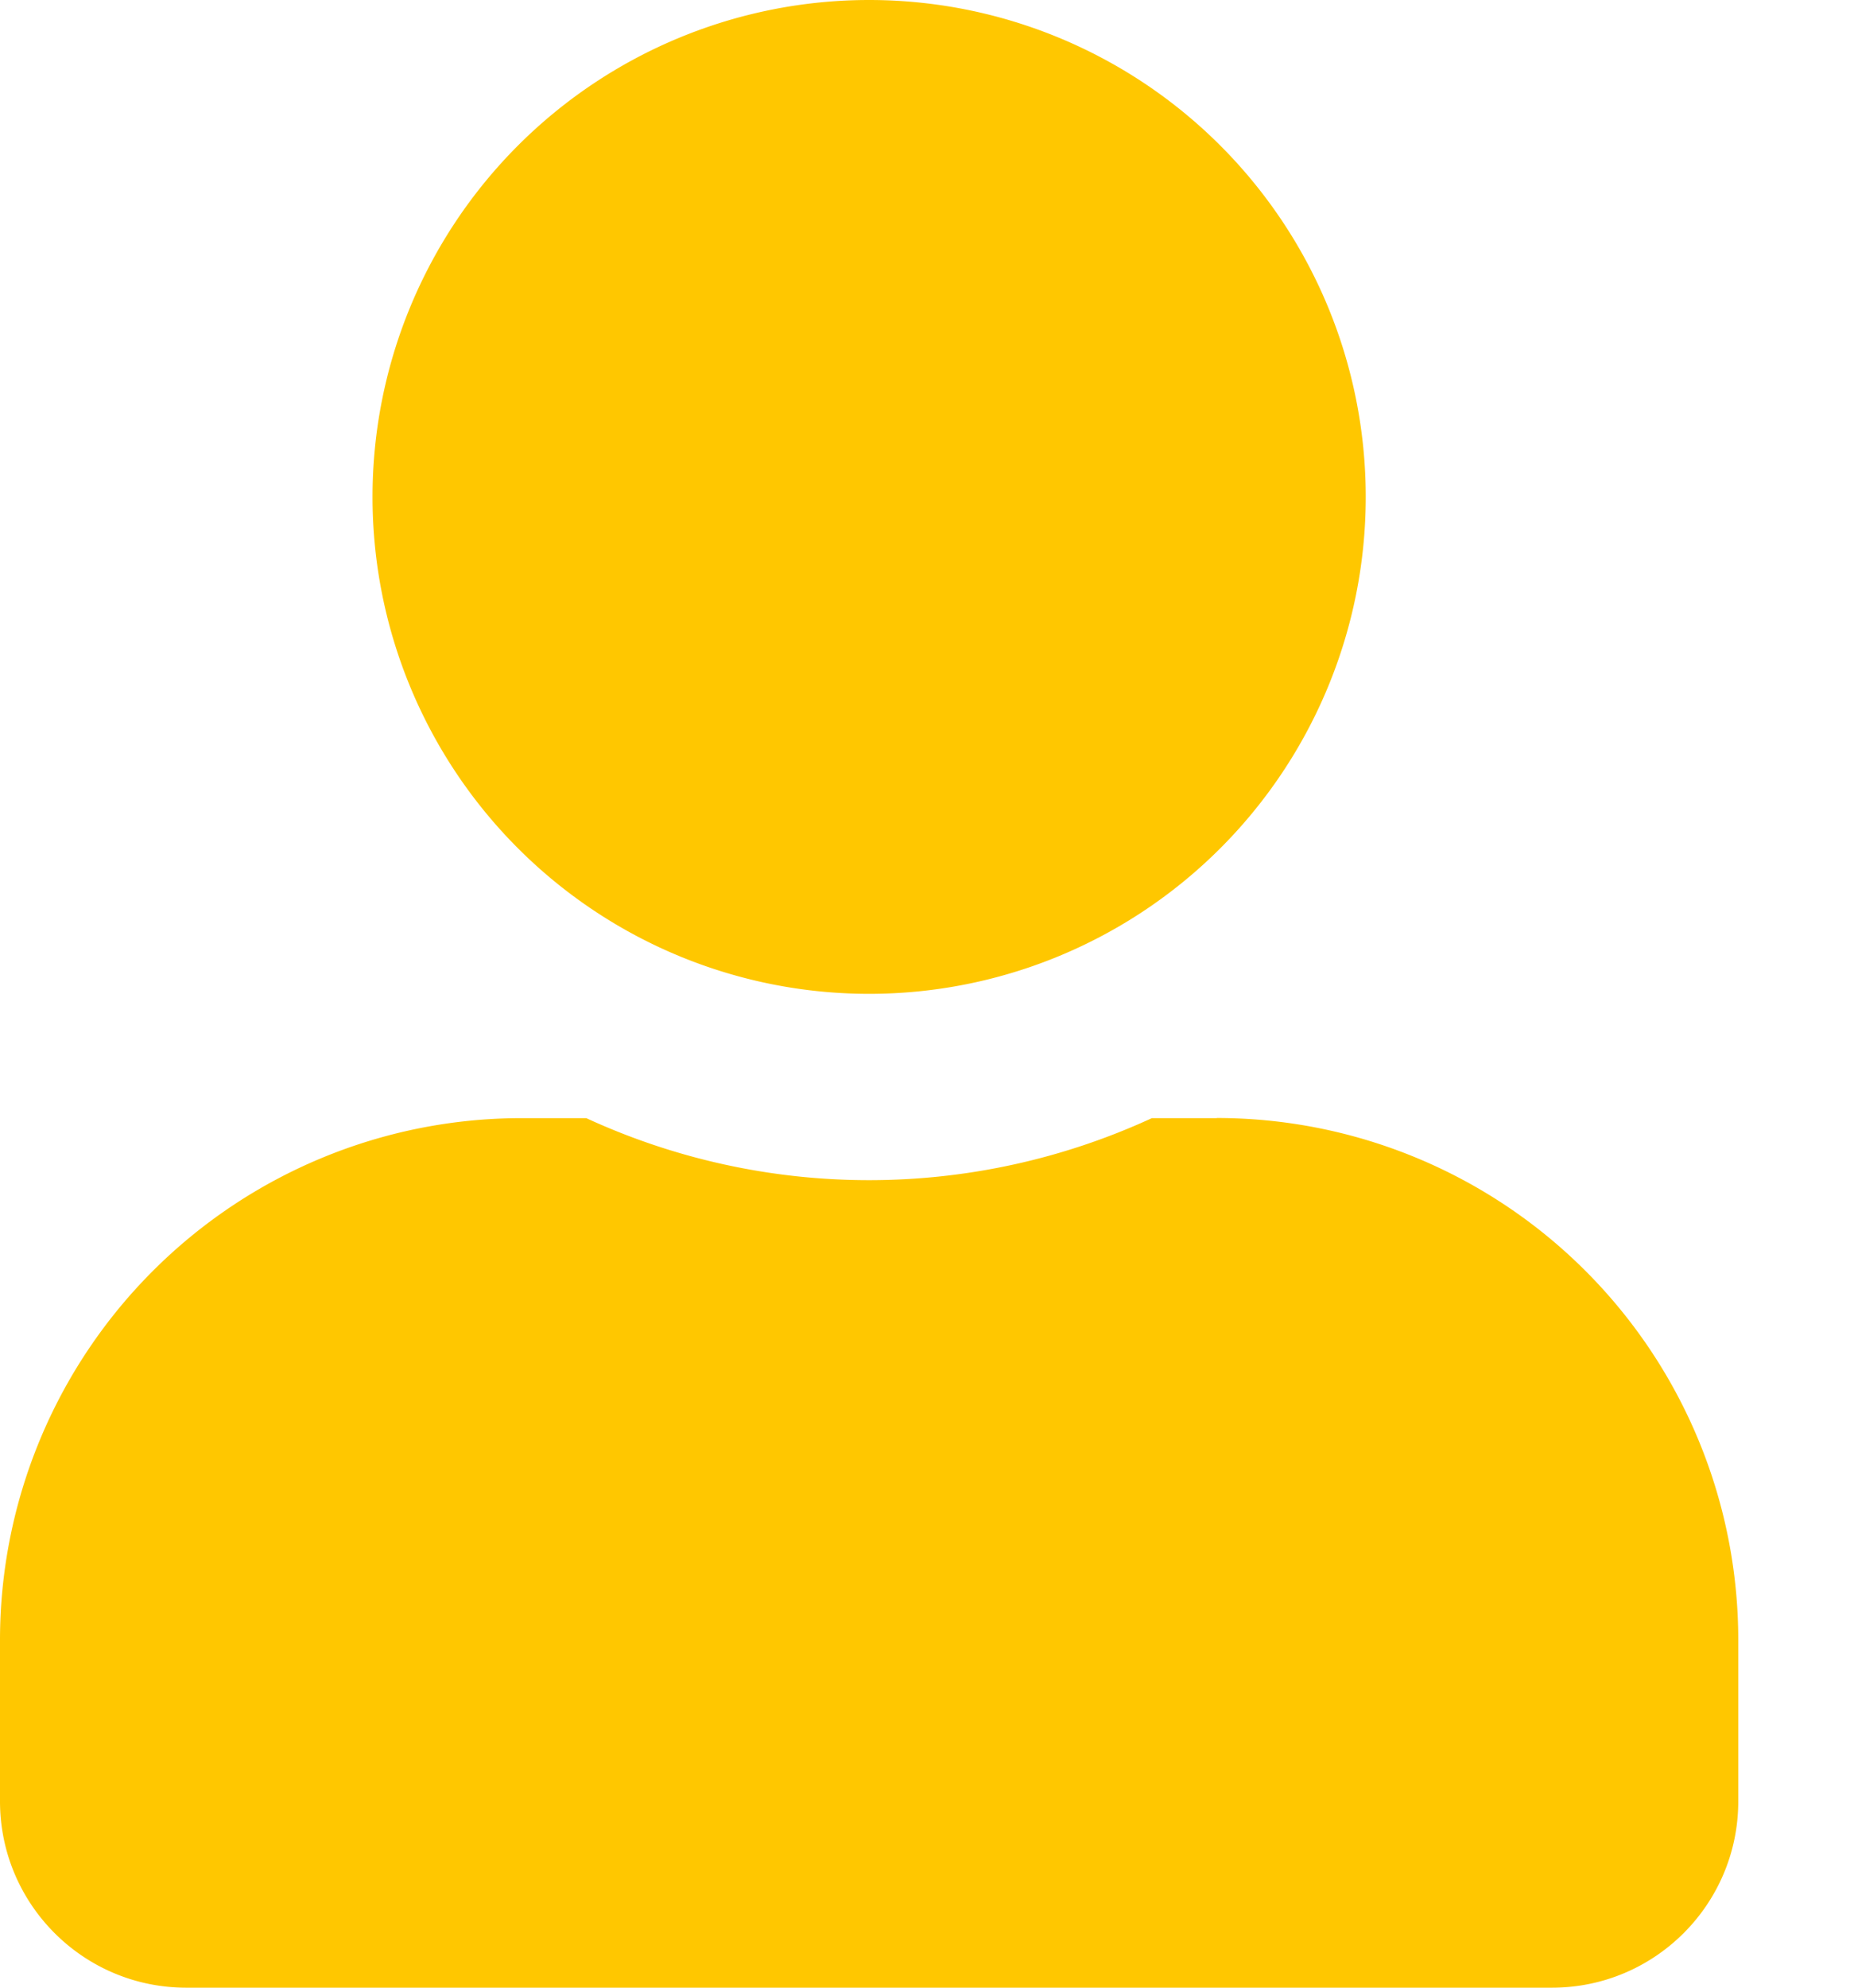 <svg width="14" height="15" fill="none" xmlns="http://www.w3.org/2000/svg"><path d="M6.563 7.5a3.75 3.75 0 100-7.5 3.75 3.75 0 000 7.5zm2.625.938h-.49a5.105 5.105 0 01-4.271 0h-.49A3.939 3.939 0 000 12.374v1.219C0 14.37.63 15 1.406 15H11.72c.776 0 1.406-.63 1.406-1.406v-1.219a3.939 3.939 0 00-3.938-3.938z" fill="#FFC700"/></svg>